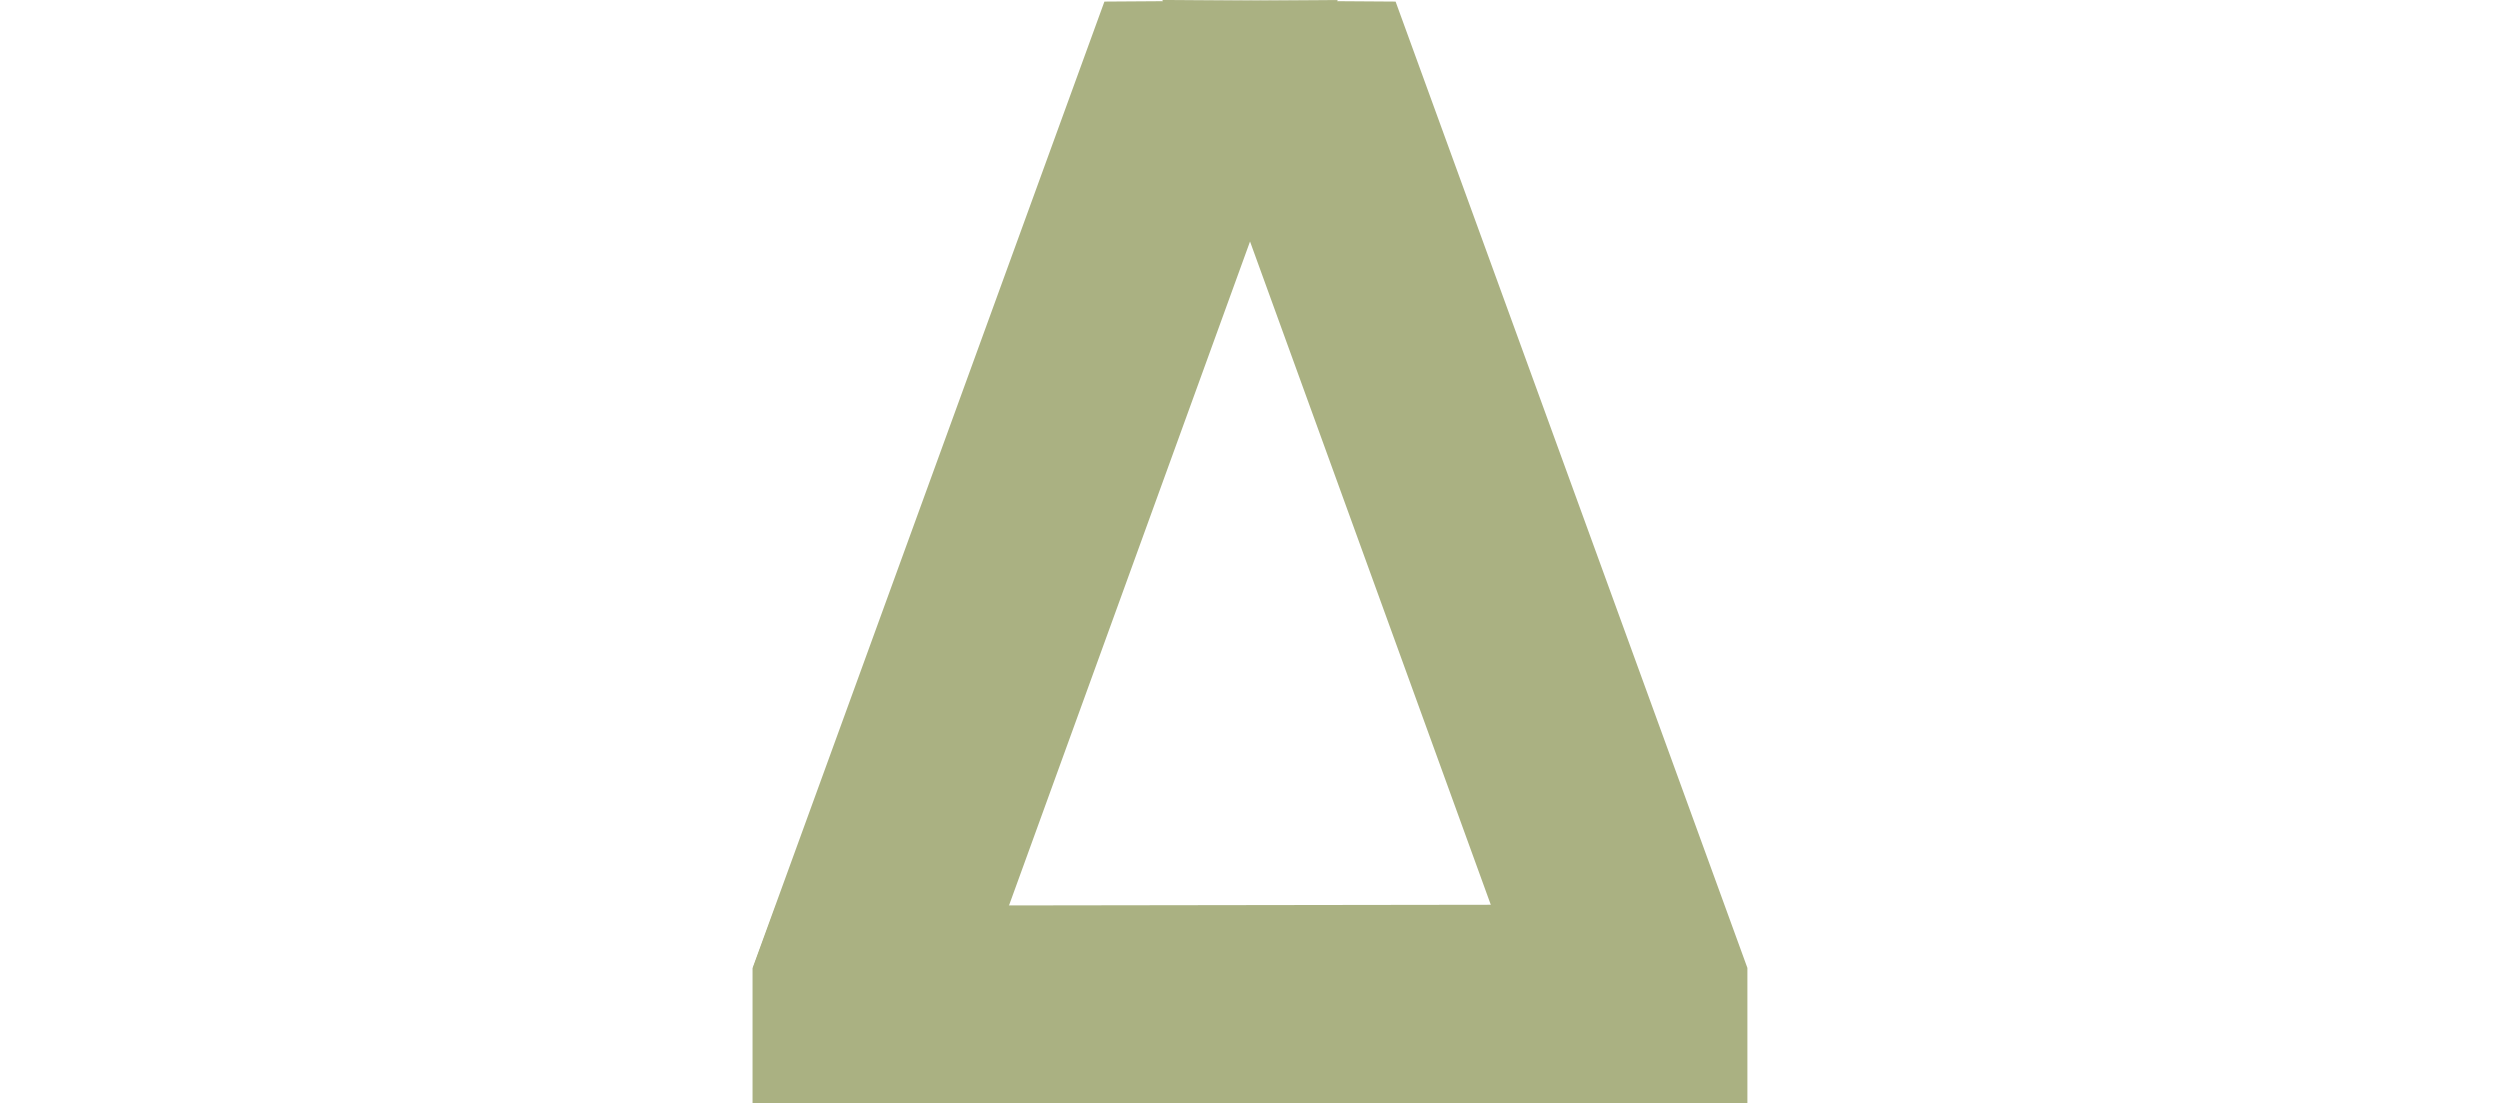 <svg xmlns="http://www.w3.org/2000/svg" width="67.982" height="30" viewBox="0 0 67.982 75.395" id="triangleLogo">
  <g id="triangleLogo" transform="translate(-393.698 -1311.601)">
    <path id="rightPath" data-name="Path 3" d="M409.639,1311.709l24.042,66.038v9.241H421.065L393.7,1311.6Z" transform="translate(28)" fill="#aab182"/>
    <path id="bottomPath" data-name="Path 4" d="M395.284,1373.5l-1.571,4.274V1387H461.1v-9.489l-1.489-4.1Z" fill="#aab182"/>
    <path id="leftPath" data-name="Path 5" d="M417.74,1311.709,393.7,1377.747v9.241h12.616l27.366-75.387Z" fill="#aab182"/>
  </g>
</svg>
